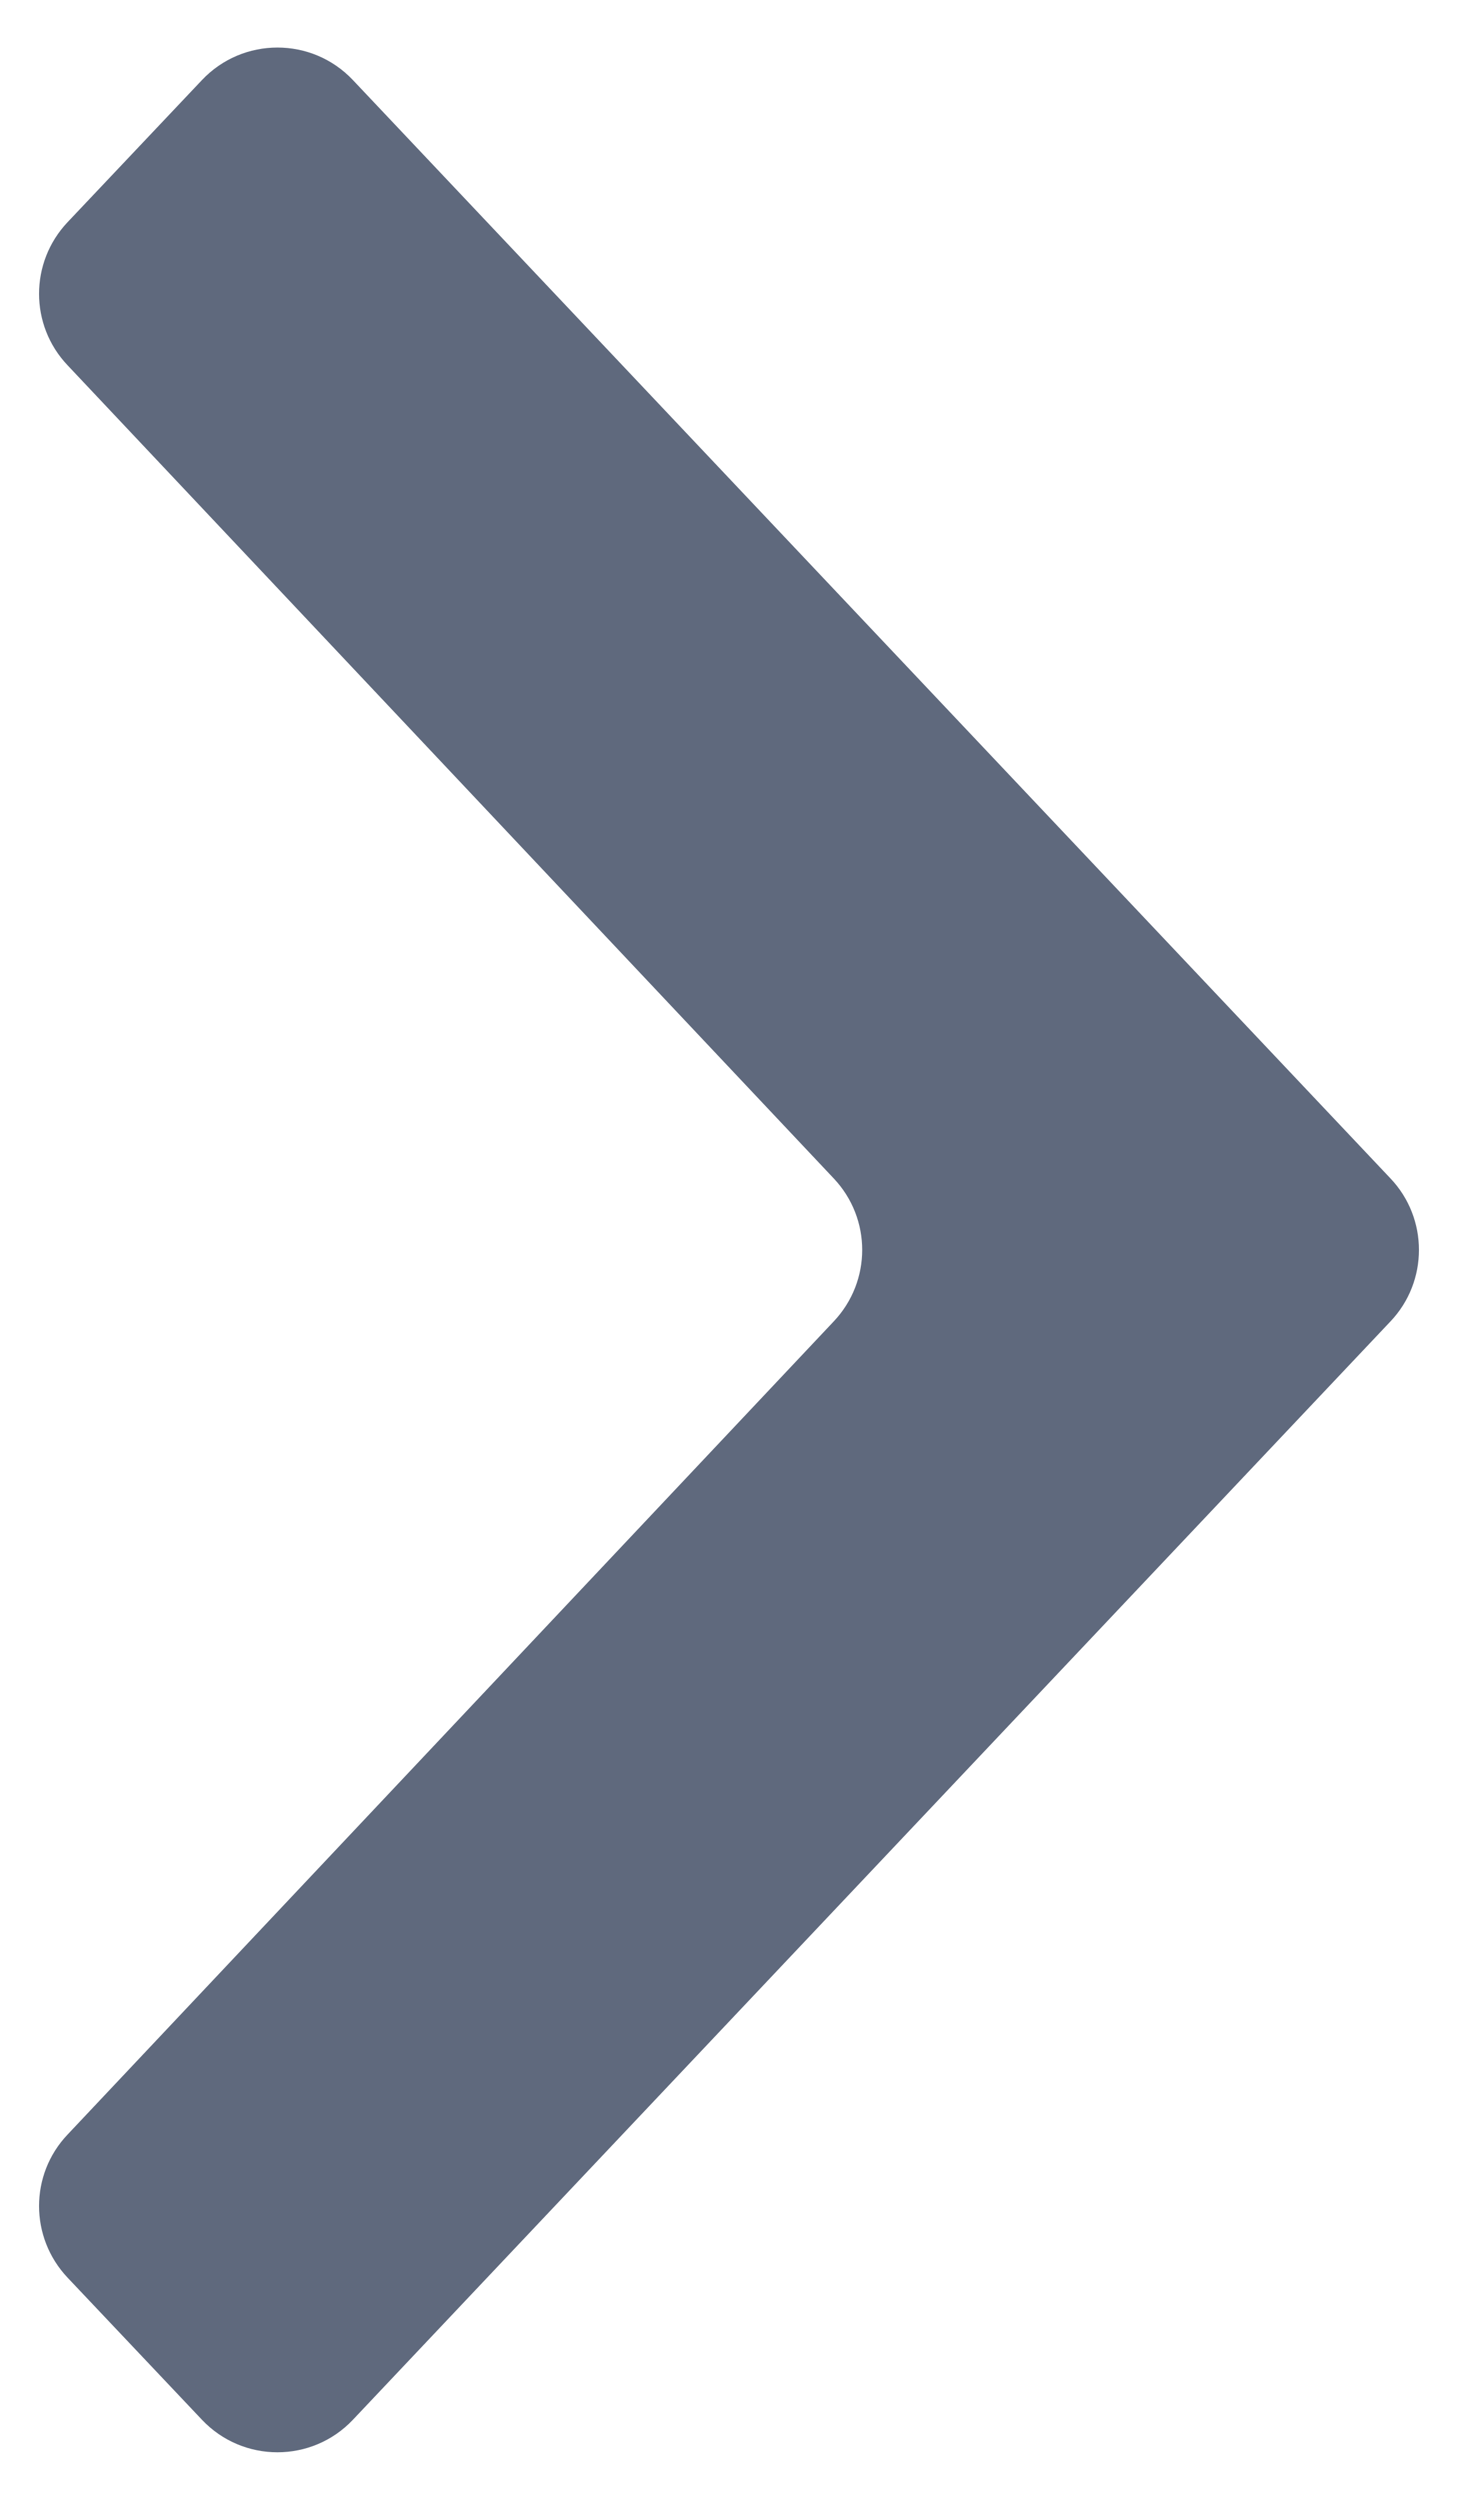 <svg width="7" height="12" viewBox="0 0 7 12" fill="none" xmlns="http://www.w3.org/2000/svg">
<path d="M0.324 1.067C0.142 1.26 0.142 1.561 0.324 1.753L4.003 5.657C4.185 5.85 4.185 6.15 4.003 6.343L0.324 10.247C0.142 10.439 0.142 10.74 0.324 10.933L0.969 11.615C1.166 11.824 1.498 11.824 1.695 11.615L6.676 6.343C6.858 6.151 6.858 5.849 6.676 5.657L1.695 0.385C1.498 0.176 1.166 0.176 0.969 0.385L0.324 1.067Z" fill="#5F697D"/>
</svg>
